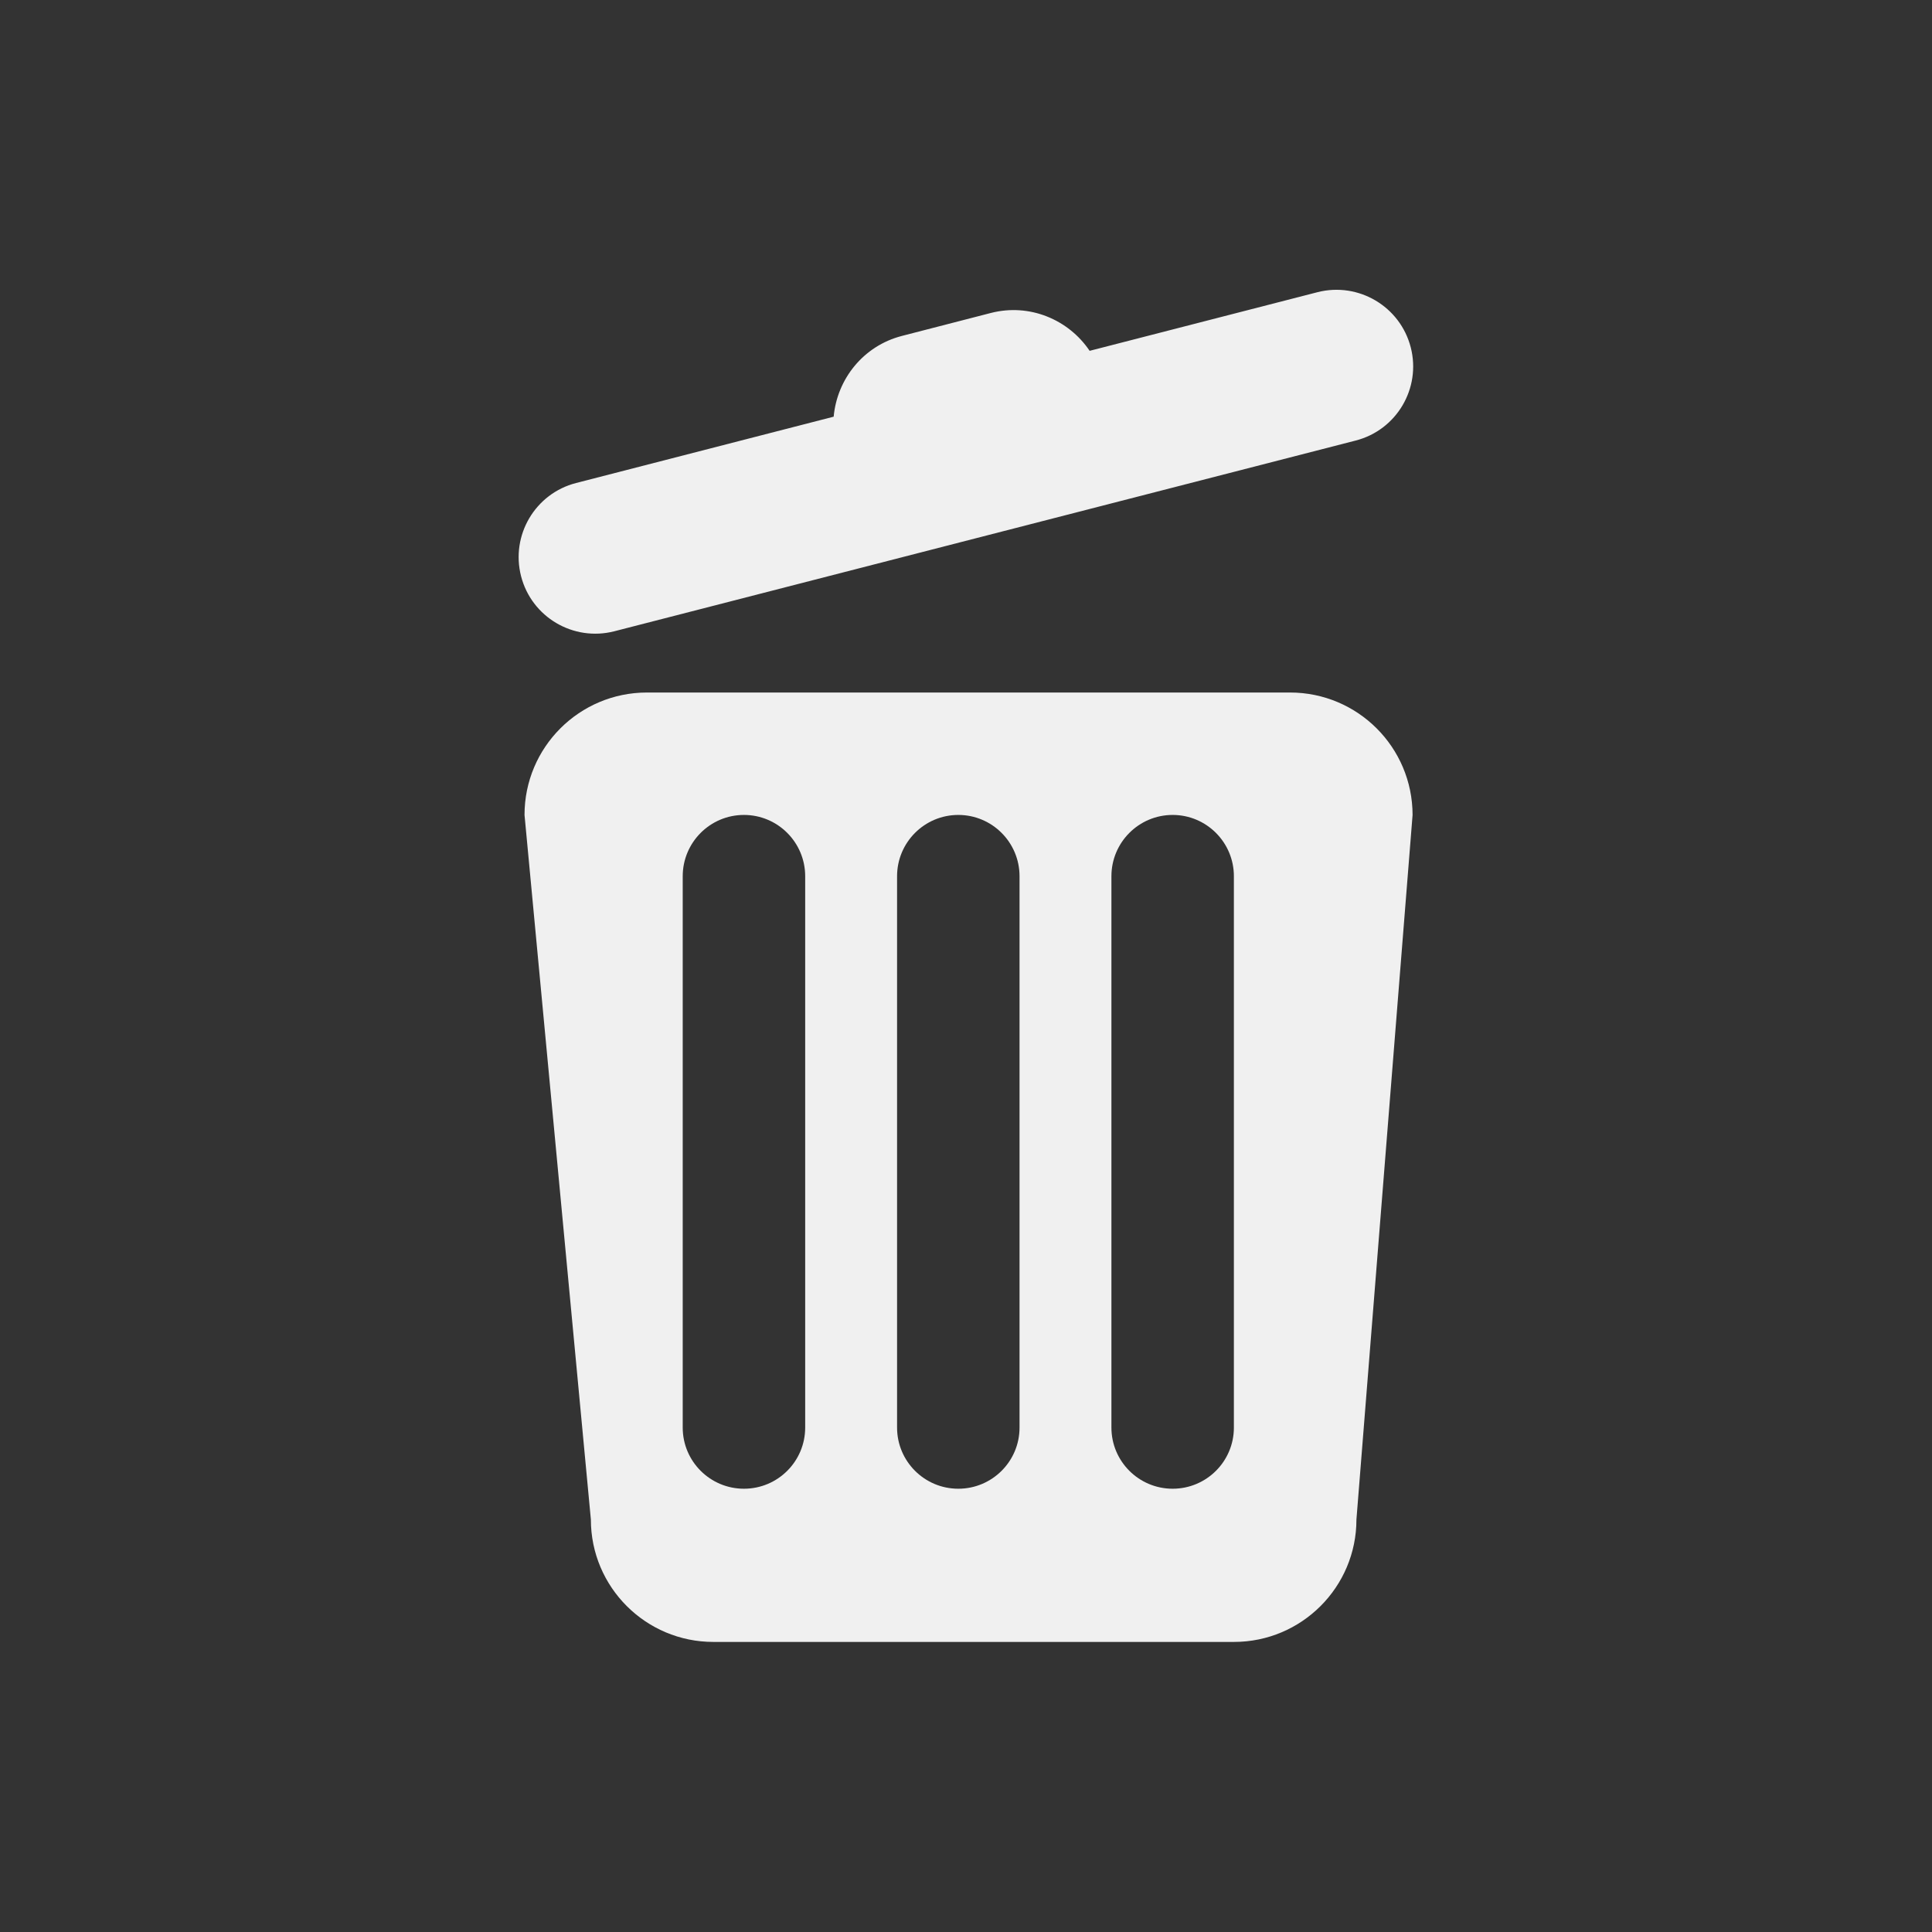 <?xml version="1.0" encoding="UTF-8" standalone="no"?>
<!-- Generator: Adobe Illustrator 16.0.0, SVG Export Plug-In . SVG Version: 6.00 Build 0)  -->

<svg
   xmlns:dc="http://purl.org/dc/elements/1.1/"
   xmlns:cc="http://creativecommons.org/ns#"
   xmlns:rdf="http://www.w3.org/1999/02/22-rdf-syntax-ns#"
   xmlns:svg="http://www.w3.org/2000/svg"
   xmlns="http://www.w3.org/2000/svg"
   xmlns:sodipodi="http://sodipodi.sourceforge.net/DTD/sodipodi-0.dtd"
   xmlns:inkscape="http://www.inkscape.org/namespaces/inkscape"
   version="1.1"
   id="Layer_1"
   x="0px"
   y="0px"
   width="100"
   height="100"
   viewBox="0 0 100 100"
   enable-background="new 0 0 100 100"
   xml:space="preserve"
   inkscape:version="0.48.5 r10040"
   sodipodi:docname="Discard.svg"><rect x="0" y="0" width="100" height="100" fill="#333333" stroke="none"/><defs
   id="defs5108" /><sodipodi:namedview
   pagecolor="#ffffff"
   bordercolor="#666666"
   borderopacity="1"
   objecttolerance="10"
   gridtolerance="10"
   guidetolerance="10"
   inkscape:pageopacity="0"
   inkscape:pageshadow="2"
   inkscape:window-width="1920"
   inkscape:window-height="1178"
   id="namedview5106"
   showgrid="false"
   fit-margin-top="0"
   fit-margin-left="0"
   fit-margin-right="0"
   fit-margin-bottom="0"
   inkscape:zoom="2.36"
   inkscape:cx="-11.050607"
   inkscape:cy="24.688644"
   inkscape:window-x="-8"
   inkscape:window-y="-8"
   inkscape:window-maximized="1"
   inkscape:current-layer="Layer_1" />
<rect
   style="fill:#ffffff;fill-opacity:0;stroke:none"
   id="rect5622"
   width="100"
   height="100"
   x="0"
   y="0" />
<g
   id="g5676"
   transform="matrix(2.156,0,0,2.156,26.845,14.998)"
   style="fill:#f0f0f0;fill-opacity:1"><g
     id="_x35_"
     style="fill:#f0f0f0;fill-opacity:1">
	<g
   id="g5636"
   style="fill:#f0f0f0;fill-opacity:1">
		<path
   id="path5638"
   d="M 18.519,9.669 H 3.081 c -1.624,0 -2.94,1.315 -2.94,2.939 l 1.593,16.915 c 0,1.623 1.317,2.939 2.941,2.939 h 12.497 c 1.624,0 2.941,-1.316 2.941,-2.939 L 21.461,12.608 C 21.459,10.984 20.143,9.669 18.519,9.669 z M 6.879,27.316 c 0,0.811 -0.658,1.468 -1.47,1.468 -0.812,0 -1.47,-0.658 -1.47,-1.468 V 14.079 c 0,-0.811 0.658,-1.471 1.47,-1.471 0.812,0 1.47,0.66 1.47,1.471 v 13.237 z m 5.146,0 c 0,0.811 -0.658,1.468 -1.47,1.468 -0.812,0 -1.47,-0.658 -1.47,-1.468 V 14.079 c 0,-0.811 0.658,-1.471 1.47,-1.471 0.812,0 1.47,0.66 1.47,1.471 v 13.237 z m 5.146,0 c 0,0.811 -0.658,1.468 -1.47,1.468 -0.812,0 -1.47,-0.658 -1.47,-1.468 V 14.079 c 0,-0.811 0.658,-1.471 1.47,-1.471 0.812,0 1.47,0.66 1.47,1.471 V 27.316 z M 2.296,8.199 20.095,3.62 C 21.078,3.368 21.67,2.366 21.417,1.383 21.164,0.4 20.162,-0.192 19.179,0.058 L 13.708,1.466 C 13.201,0.714 12.265,0.319 11.337,0.557 L 9.202,1.108 C 8.274,1.347 7.645,2.144 7.563,3.047 L 1.38,4.639 C 0.397,4.891 -0.194,5.893 0.058,6.876 0.311,7.86 1.313,8.45 2.296,8.199 z"
   style="fill:#f0f0f0;fill-opacity:1;fill-rule:evenodd"
   inkscape:connector-curvature="0" />
	</g>
</g><g
     id="g5640"
     style="fill:#f0f0f0;fill-opacity:1">
</g><g
     id="g5642"
     style="fill:#f0f0f0;fill-opacity:1">
</g><g
     id="g5644"
     style="fill:#f0f0f0;fill-opacity:1">
</g><g
     id="g5646"
     style="fill:#f0f0f0;fill-opacity:1">
</g><g
     id="g5648"
     style="fill:#f0f0f0;fill-opacity:1">
</g><g
     id="g5650"
     style="fill:#f0f0f0;fill-opacity:1">
</g><g
     id="g5652"
     style="fill:#f0f0f0;fill-opacity:1">
</g><g
     id="g5654"
     style="fill:#f0f0f0;fill-opacity:1">
</g><g
     id="g5656"
     style="fill:#f0f0f0;fill-opacity:1">
</g><g
     id="g5658"
     style="fill:#f0f0f0;fill-opacity:1">
</g><g
     id="g5660"
     style="fill:#f0f0f0;fill-opacity:1">
</g><g
     id="g5662"
     style="fill:#f0f0f0;fill-opacity:1">
</g><g
     id="g5664"
     style="fill:#f0f0f0;fill-opacity:1">
</g><g
     id="g5666"
     style="fill:#f0f0f0;fill-opacity:1">
</g><g
     id="g5668"
     style="fill:#f0f0f0;fill-opacity:1">
</g></g></svg>